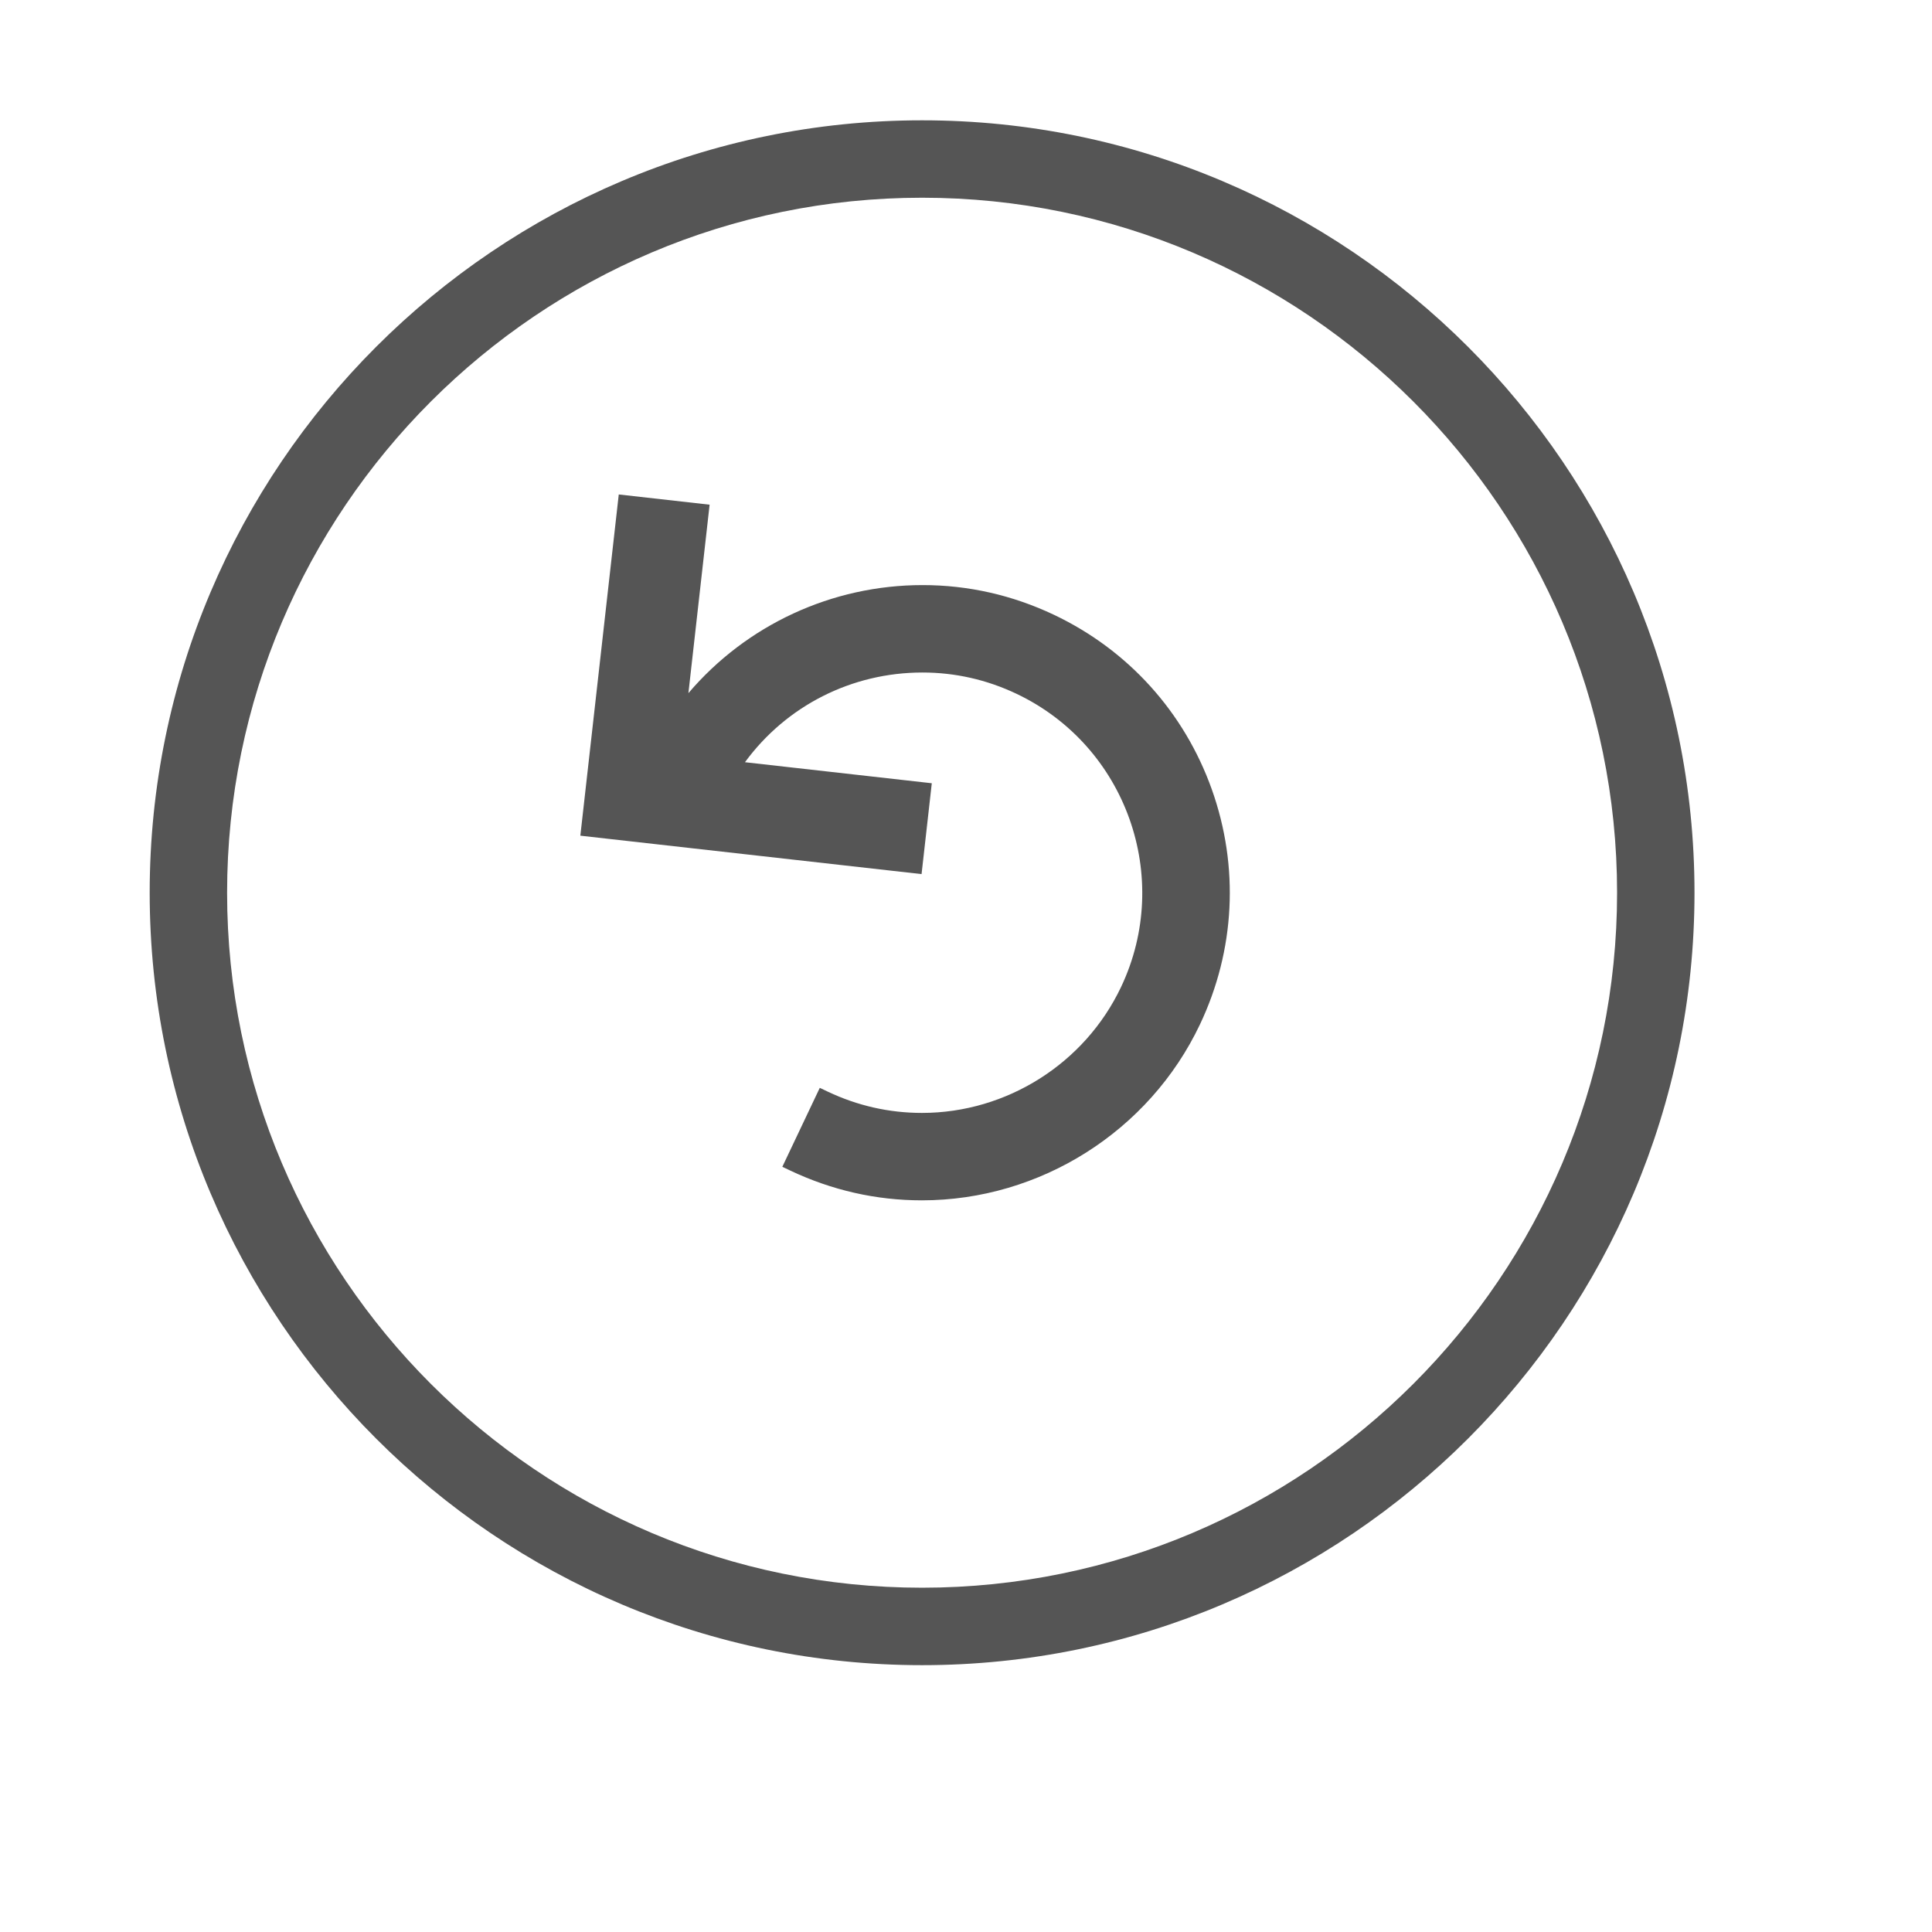 <?xml version="1.0" encoding="utf-8"?>
<!-- Generator: Adobe Illustrator 17.0.0, SVG Export Plug-In . SVG Version: 6.00 Build 0)  -->
<!DOCTYPE svg PUBLIC "-//W3C//DTD SVG 1.1//EN" "http://www.w3.org/Graphics/SVG/1.1/DTD/svg11.dtd">
<svg version="1.1" id="레이어_1" xmlns="http://www.w3.org/2000/svg" xmlns:xlink="http://www.w3.org/1999/xlink" x="0px"
	 y="0px" width="44px" height="44px" viewBox="0 0 44 44" enable-background="new 0 0 44 44" xml:space="preserve">
<path fill="#555555" d="M21,37.923c-9.7,0-17.591-7.892-17.591-17.592C3.409,10.631,11.3,2.74,21,2.74
	c9.699,0,17.591,7.891,17.591,17.591C38.591,30.031,30.699,37.923,21,37.923z M21,4.503c-8.728,0-15.828,7.1-15.828,15.828
	S12.272,36.159,21,36.159s15.828-7.101,15.828-15.828S29.728,4.503,21,4.503z"/>
<path fill="#555555" d="M20.995,27.337c-1.041,0-2.049-0.229-2.997-0.678l-0.181-0.086l0.853-1.798l0.181,0.086
	c0.679,0.322,1.4,0.485,2.146,0.485c1.928,0,3.708-1.125,4.534-2.867c1.185-2.498,0.116-5.494-2.382-6.679
	c-0.677-0.321-1.397-0.484-2.141-0.484c-1.612,0-3.1,0.758-4.042,2.043l4.255,0.479l-0.233,2.069l-7.771-0.875l0.875-7.771
	l2.069,0.233l-0.483,4.292c1.322-1.553,3.267-2.461,5.333-2.461c1.039,0,2.044,0.228,2.991,0.676
	c1.69,0.802,2.967,2.214,3.596,3.976c0.628,1.762,0.532,3.663-0.27,5.354C26.174,25.765,23.688,27.337,20.995,27.337
	C20.995,27.337,20.996,27.337,20.995,27.337z"/>
</svg>
